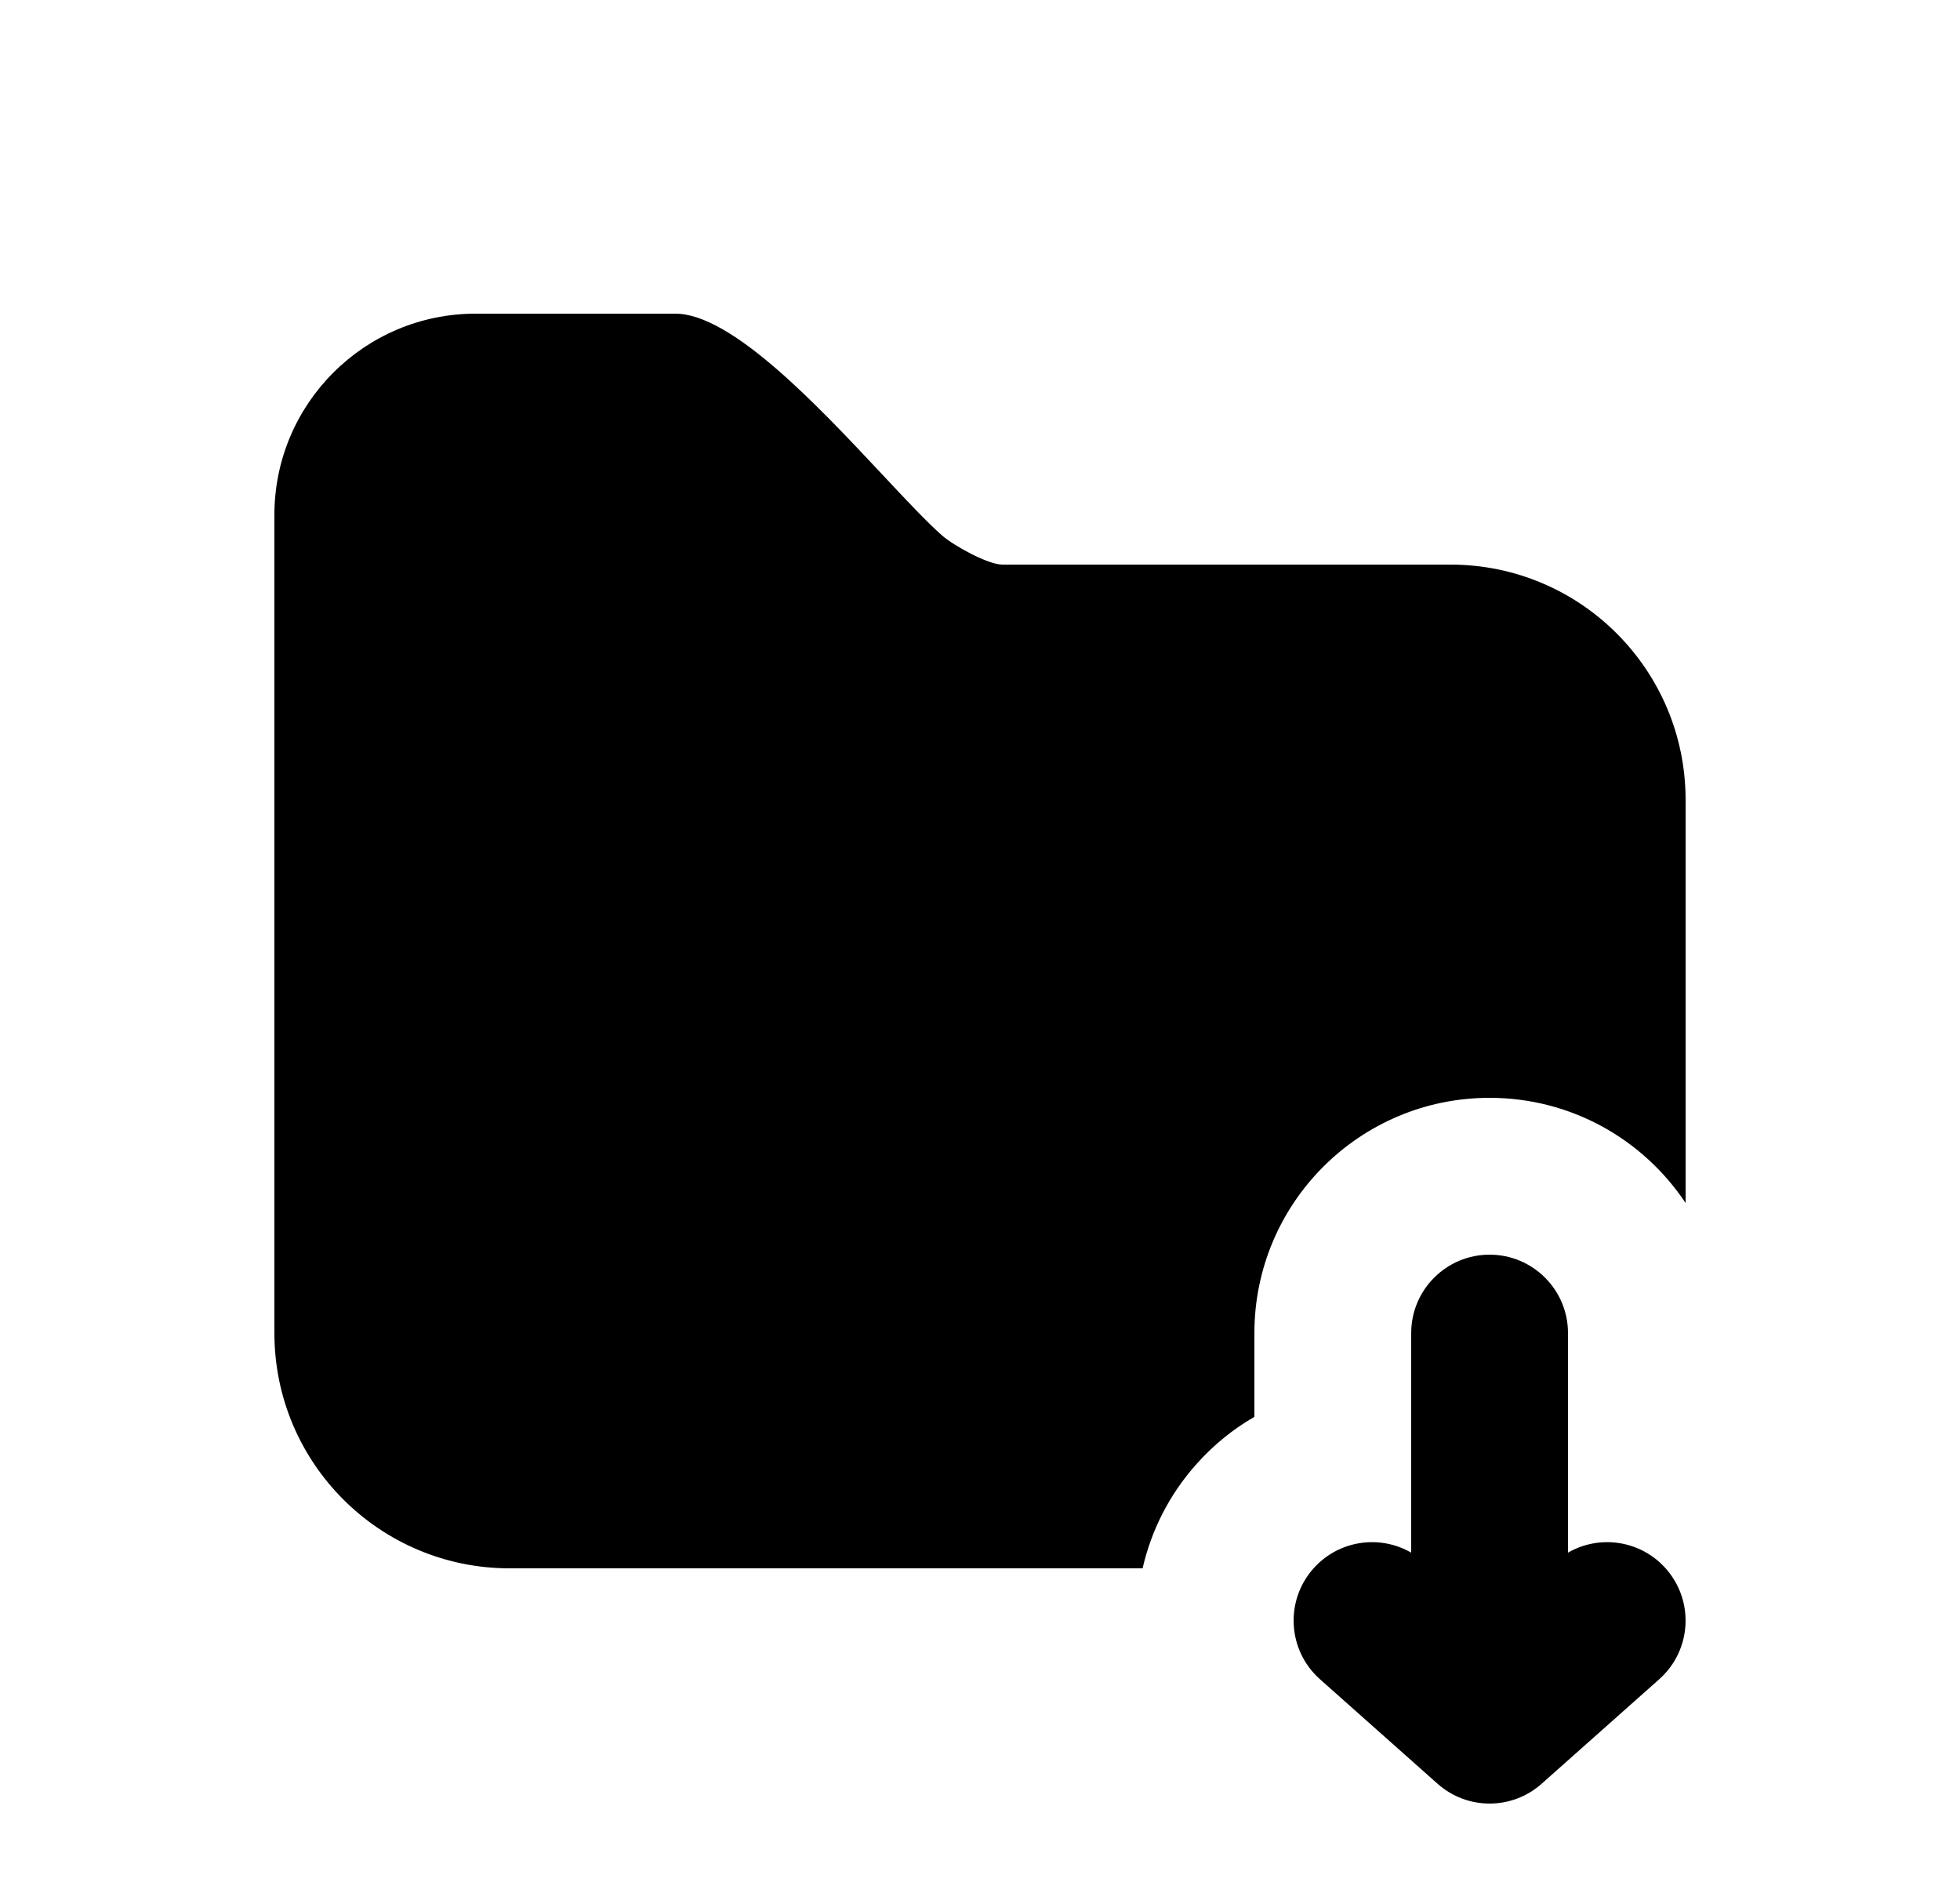 <svg width="25" height="24" viewBox="0 0 25 24" fill="none" xmlns="http://www.w3.org/2000/svg">
<path d="M12.785 7.2H18.501C20.158 7.2 21.5 8.543 21.5 10.2V15.341C20.962 14.533 20.044 14 19 14C17.343 14 16 15.343 16 17V18.068C15.729 18.224 15.477 18.427 15.258 18.674C14.91 19.065 14.683 19.523 14.574 20H6.5C4.843 20 3.5 18.657 3.5 17V6.567C3.5 5.149 4.649 4 6.067 4H8.614C9.333 4 10.436 5.178 11.262 6.06C11.561 6.379 11.824 6.66 12.019 6.831C12.159 6.954 12.599 7.2 12.785 7.2Z" fill="black"/>
<path d="M21.164 21.414L19.664 22.747C19.285 23.084 18.715 23.084 18.336 22.747L16.836 21.414C16.423 21.047 16.386 20.415 16.753 20.002C17.074 19.641 17.598 19.567 18 19.8V17C18 16.448 18.448 16 19 16C19.552 16 20 16.448 20 17V19.8C20.402 19.567 20.926 19.641 21.247 20.002C21.614 20.415 21.577 21.047 21.164 21.414Z" fill="black"/>
</svg>
